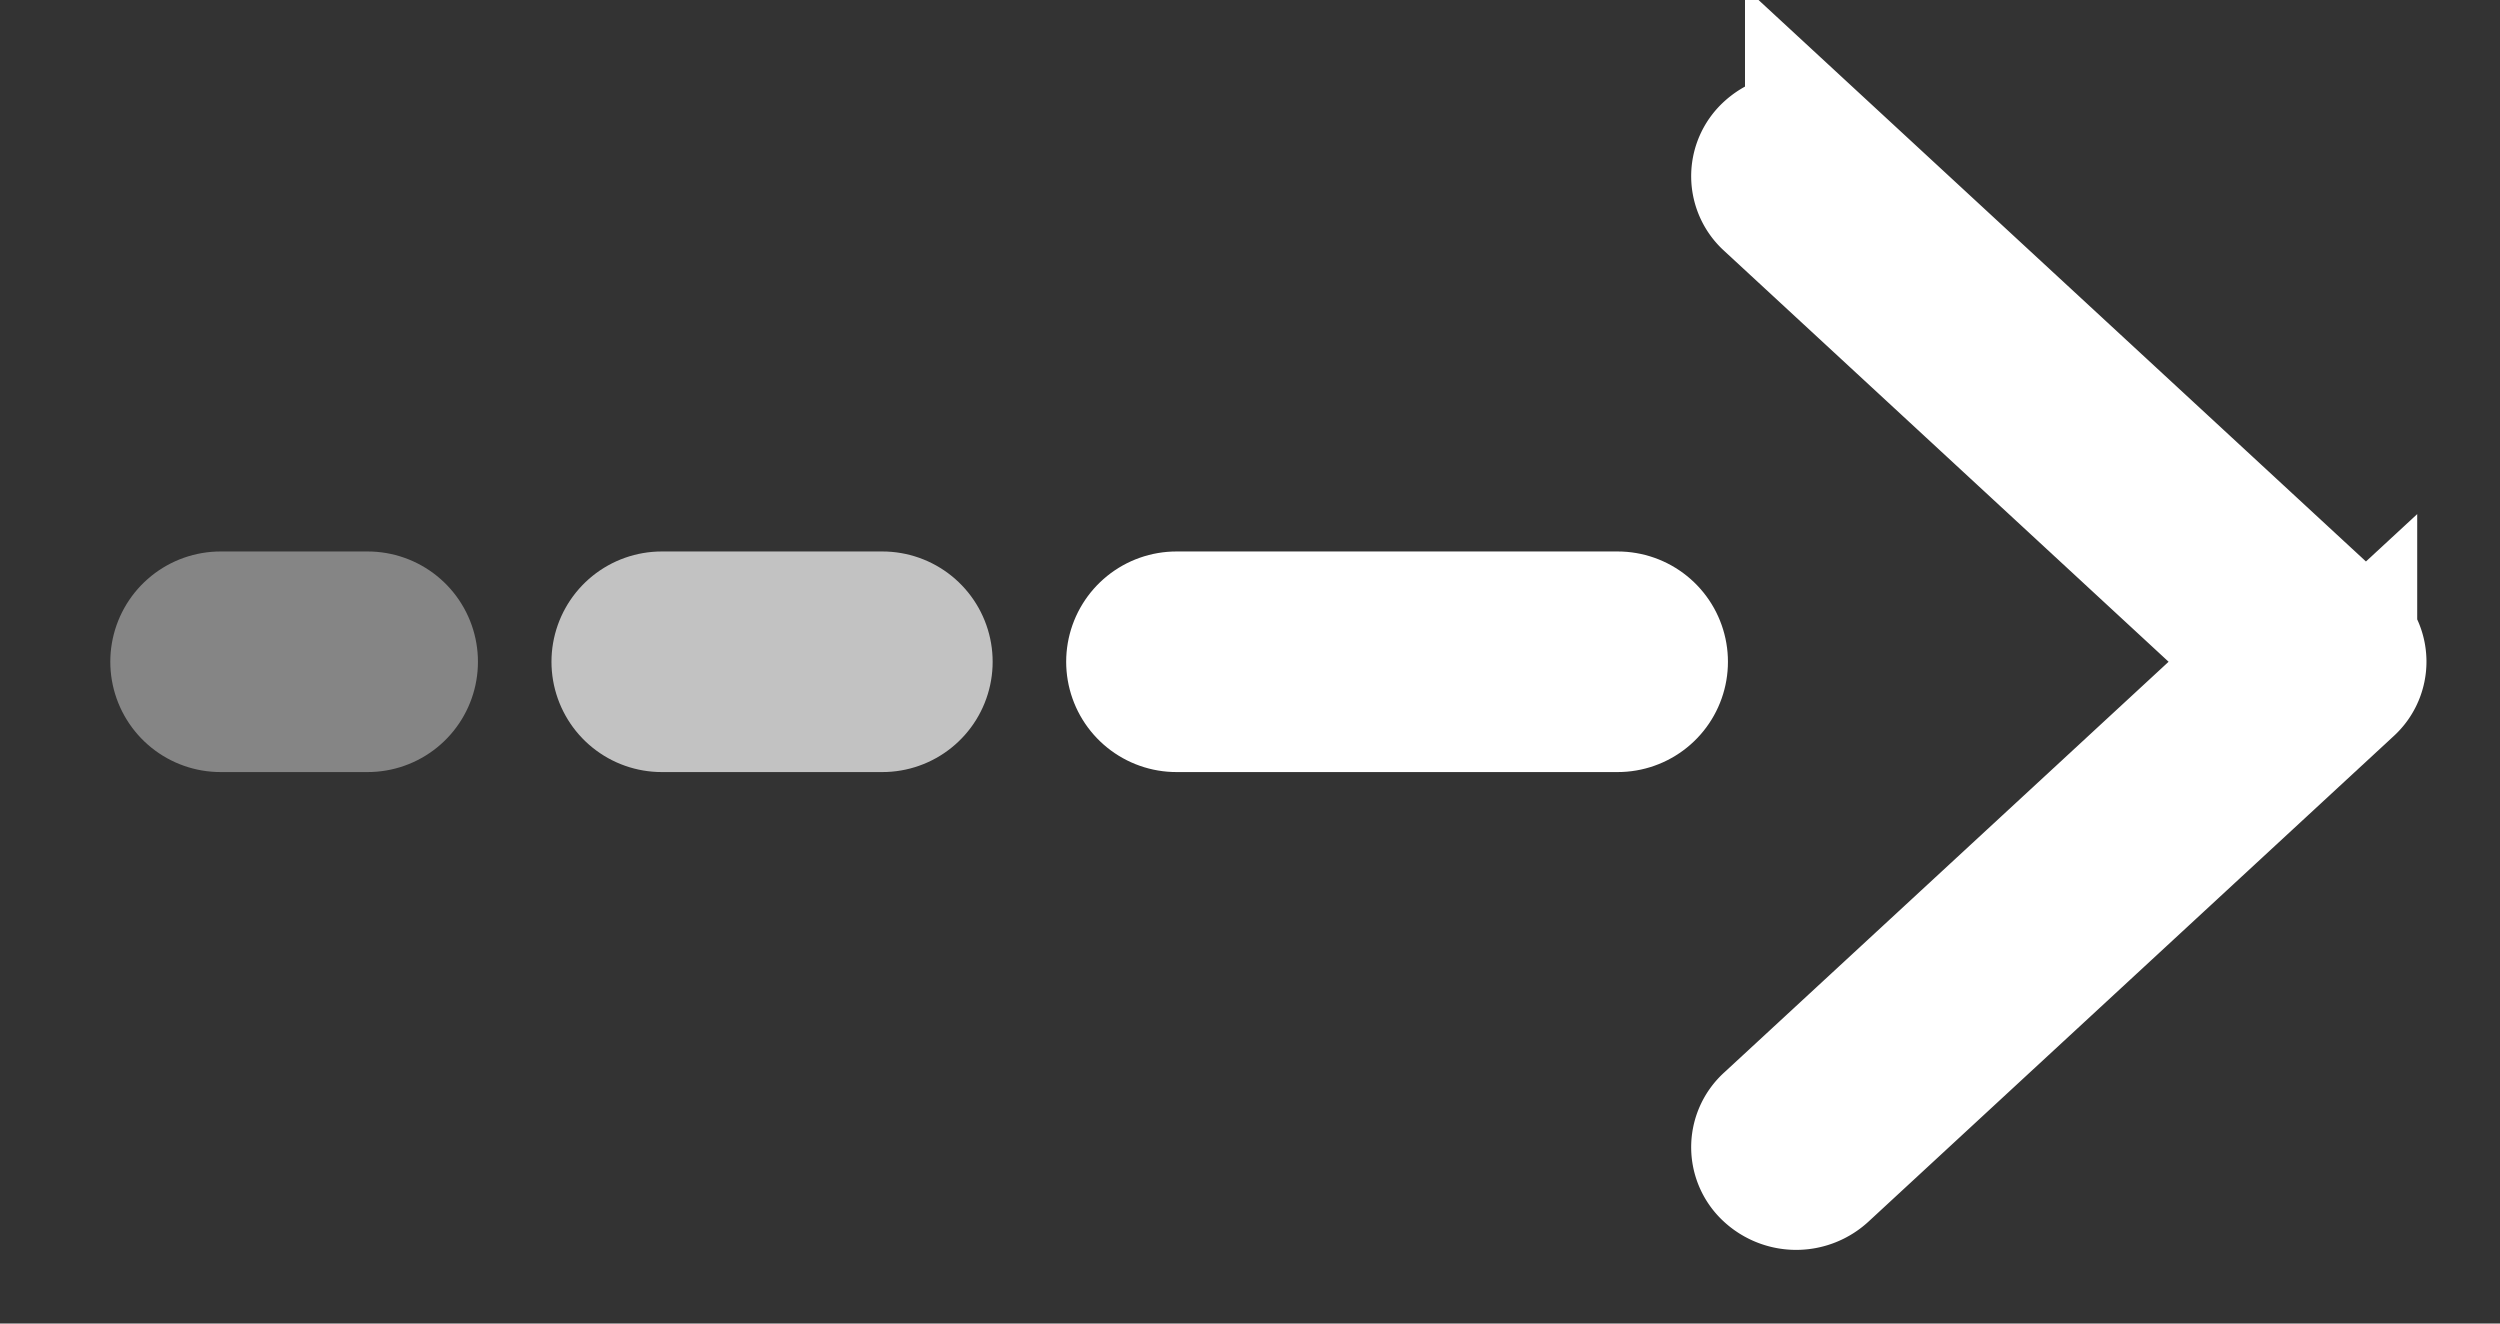 <svg xmlns="http://www.w3.org/2000/svg" width="17" height="9" viewBox="0 0 17 9">
    <rect x="0" y="0" width="17" height="9" fill="#333333" stroke="none"/>
    <g fill="none" fill-rule="evenodd" stroke="#FFF">
        <path stroke-linecap="round" stroke-width="1.5" d="M4.5 4.5H6" opacity=".7"/>
        <path fill="#FFF" fill-rule="nonzero" stroke-linecap="square" d="M15.938 4.36l-3.572-3.302a.226.226 0 0 0-.303 0 .187.187 0 0 0 0 .28l3.42 3.162-3.42 3.161a.187.187 0 0 0 0 .28.225.225 0 0 0 .302 0l3.572-3.302a.187.187 0 0 0 .001-.279z"/>
        <path stroke-linecap="round" stroke-width="1.5" d="M1.5 4.5h1" opacity=".4"/>
        <path stroke-linecap="round" stroke-width="1.5" d="M8 4.5h3"/>
    </g>
</svg>
